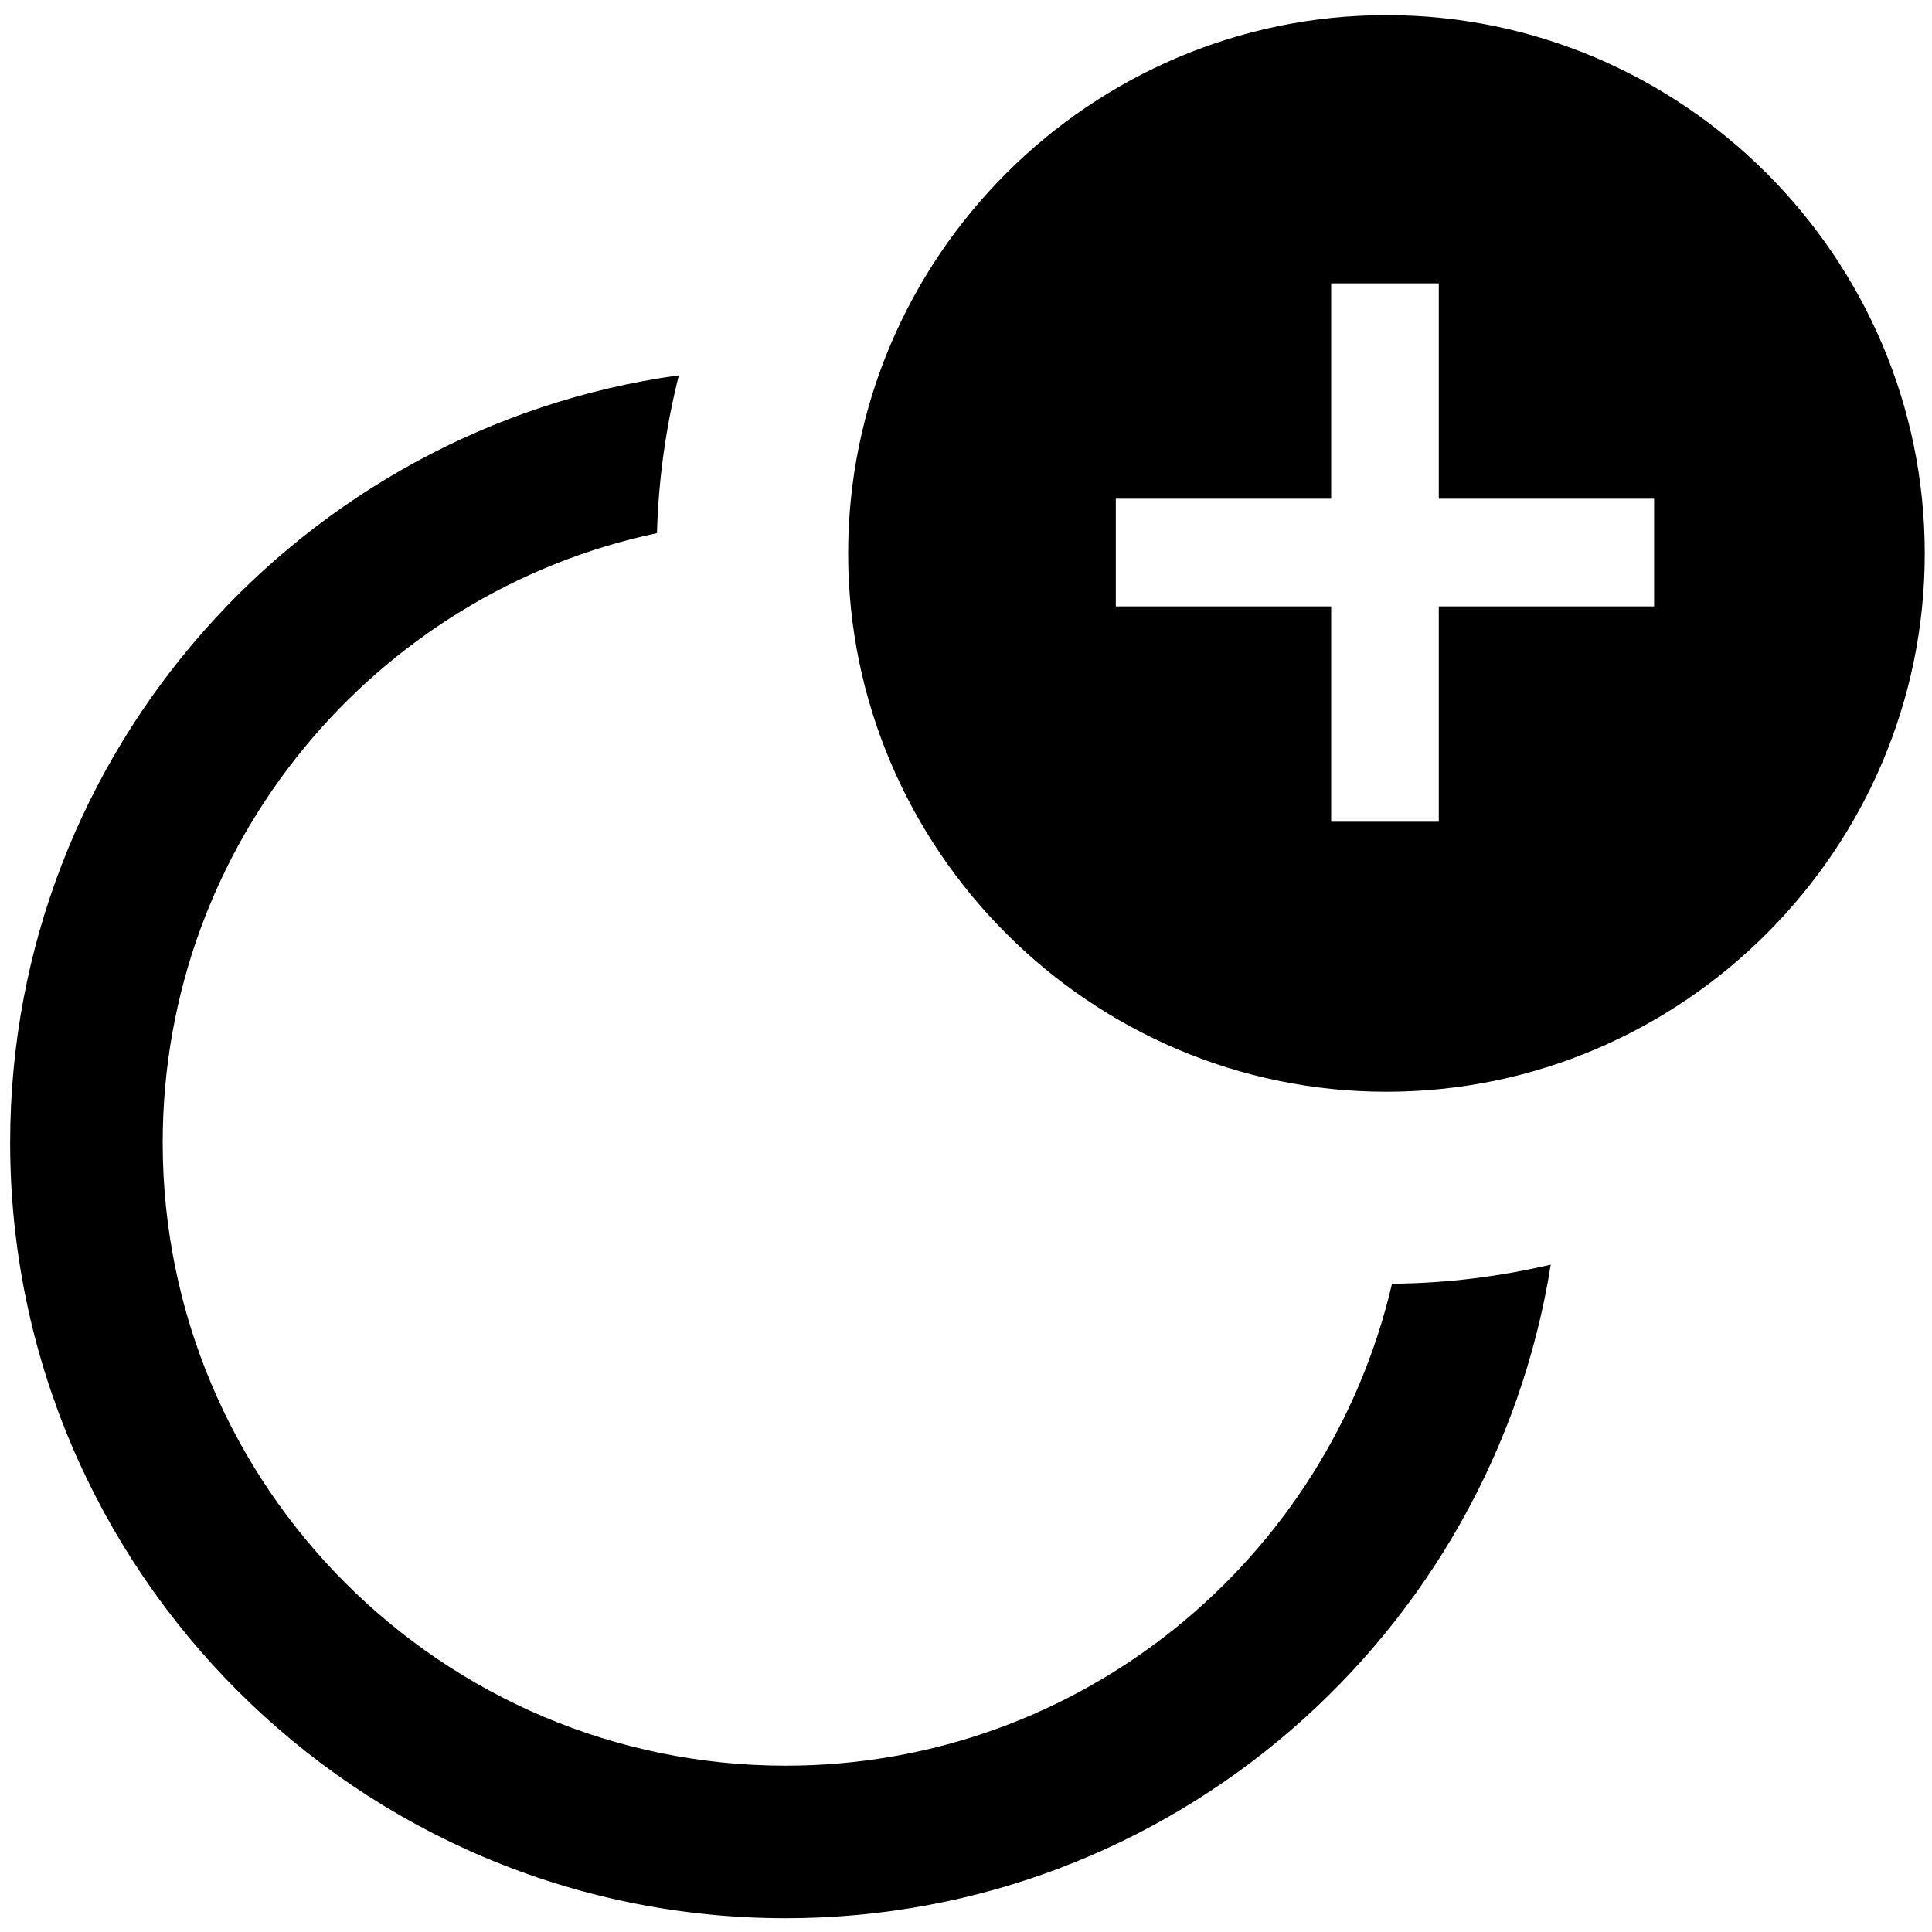 <?xml version="1.0" encoding="utf-8"?>
<!-- Generator: Adobe Illustrator 18.1.1, SVG Export Plug-In . SVG Version: 6.00 Build 0)  -->
<svg version="1.1" id="Layer_1" xmlns="http://www.w3.org/2000/svg" xmlns:xlink="http://www.w3.org/1999/xlink" x="0px" y="0px"
	 viewBox="0 0 24 24" enable-background="new 0 0 24 24" xml:space="preserve">
<g>
	<path d="M17.223,0.188c-3.678,0-6.687,3.009-6.687,6.687s3.009,6.687,6.687,6.687s6.687-3.009,6.687-6.687
		S20.901,0.188,17.223,0.188z M20.548,7.533h-2.675v2.675h-1.337V7.533h-2.675V6.195h2.675V3.52h1.337v2.675h2.675V7.533z"/>
	<path d="M17.292,15.947c-0.797,3.425-3.868,5.987-7.532,5.987c-4.267,0-7.739-3.472-7.739-7.74c0-3.719,2.638-6.832,6.14-7.571
		c0.019-0.675,0.113-1.33,0.272-1.961c-4.685,0.65-8.307,4.671-8.307,9.532c0,5.313,4.322,9.635,9.634,9.635
		c4.796,0,8.773-3.525,9.504-8.119C18.628,15.858,17.97,15.942,17.292,15.947z"/>
</g>
</svg>
